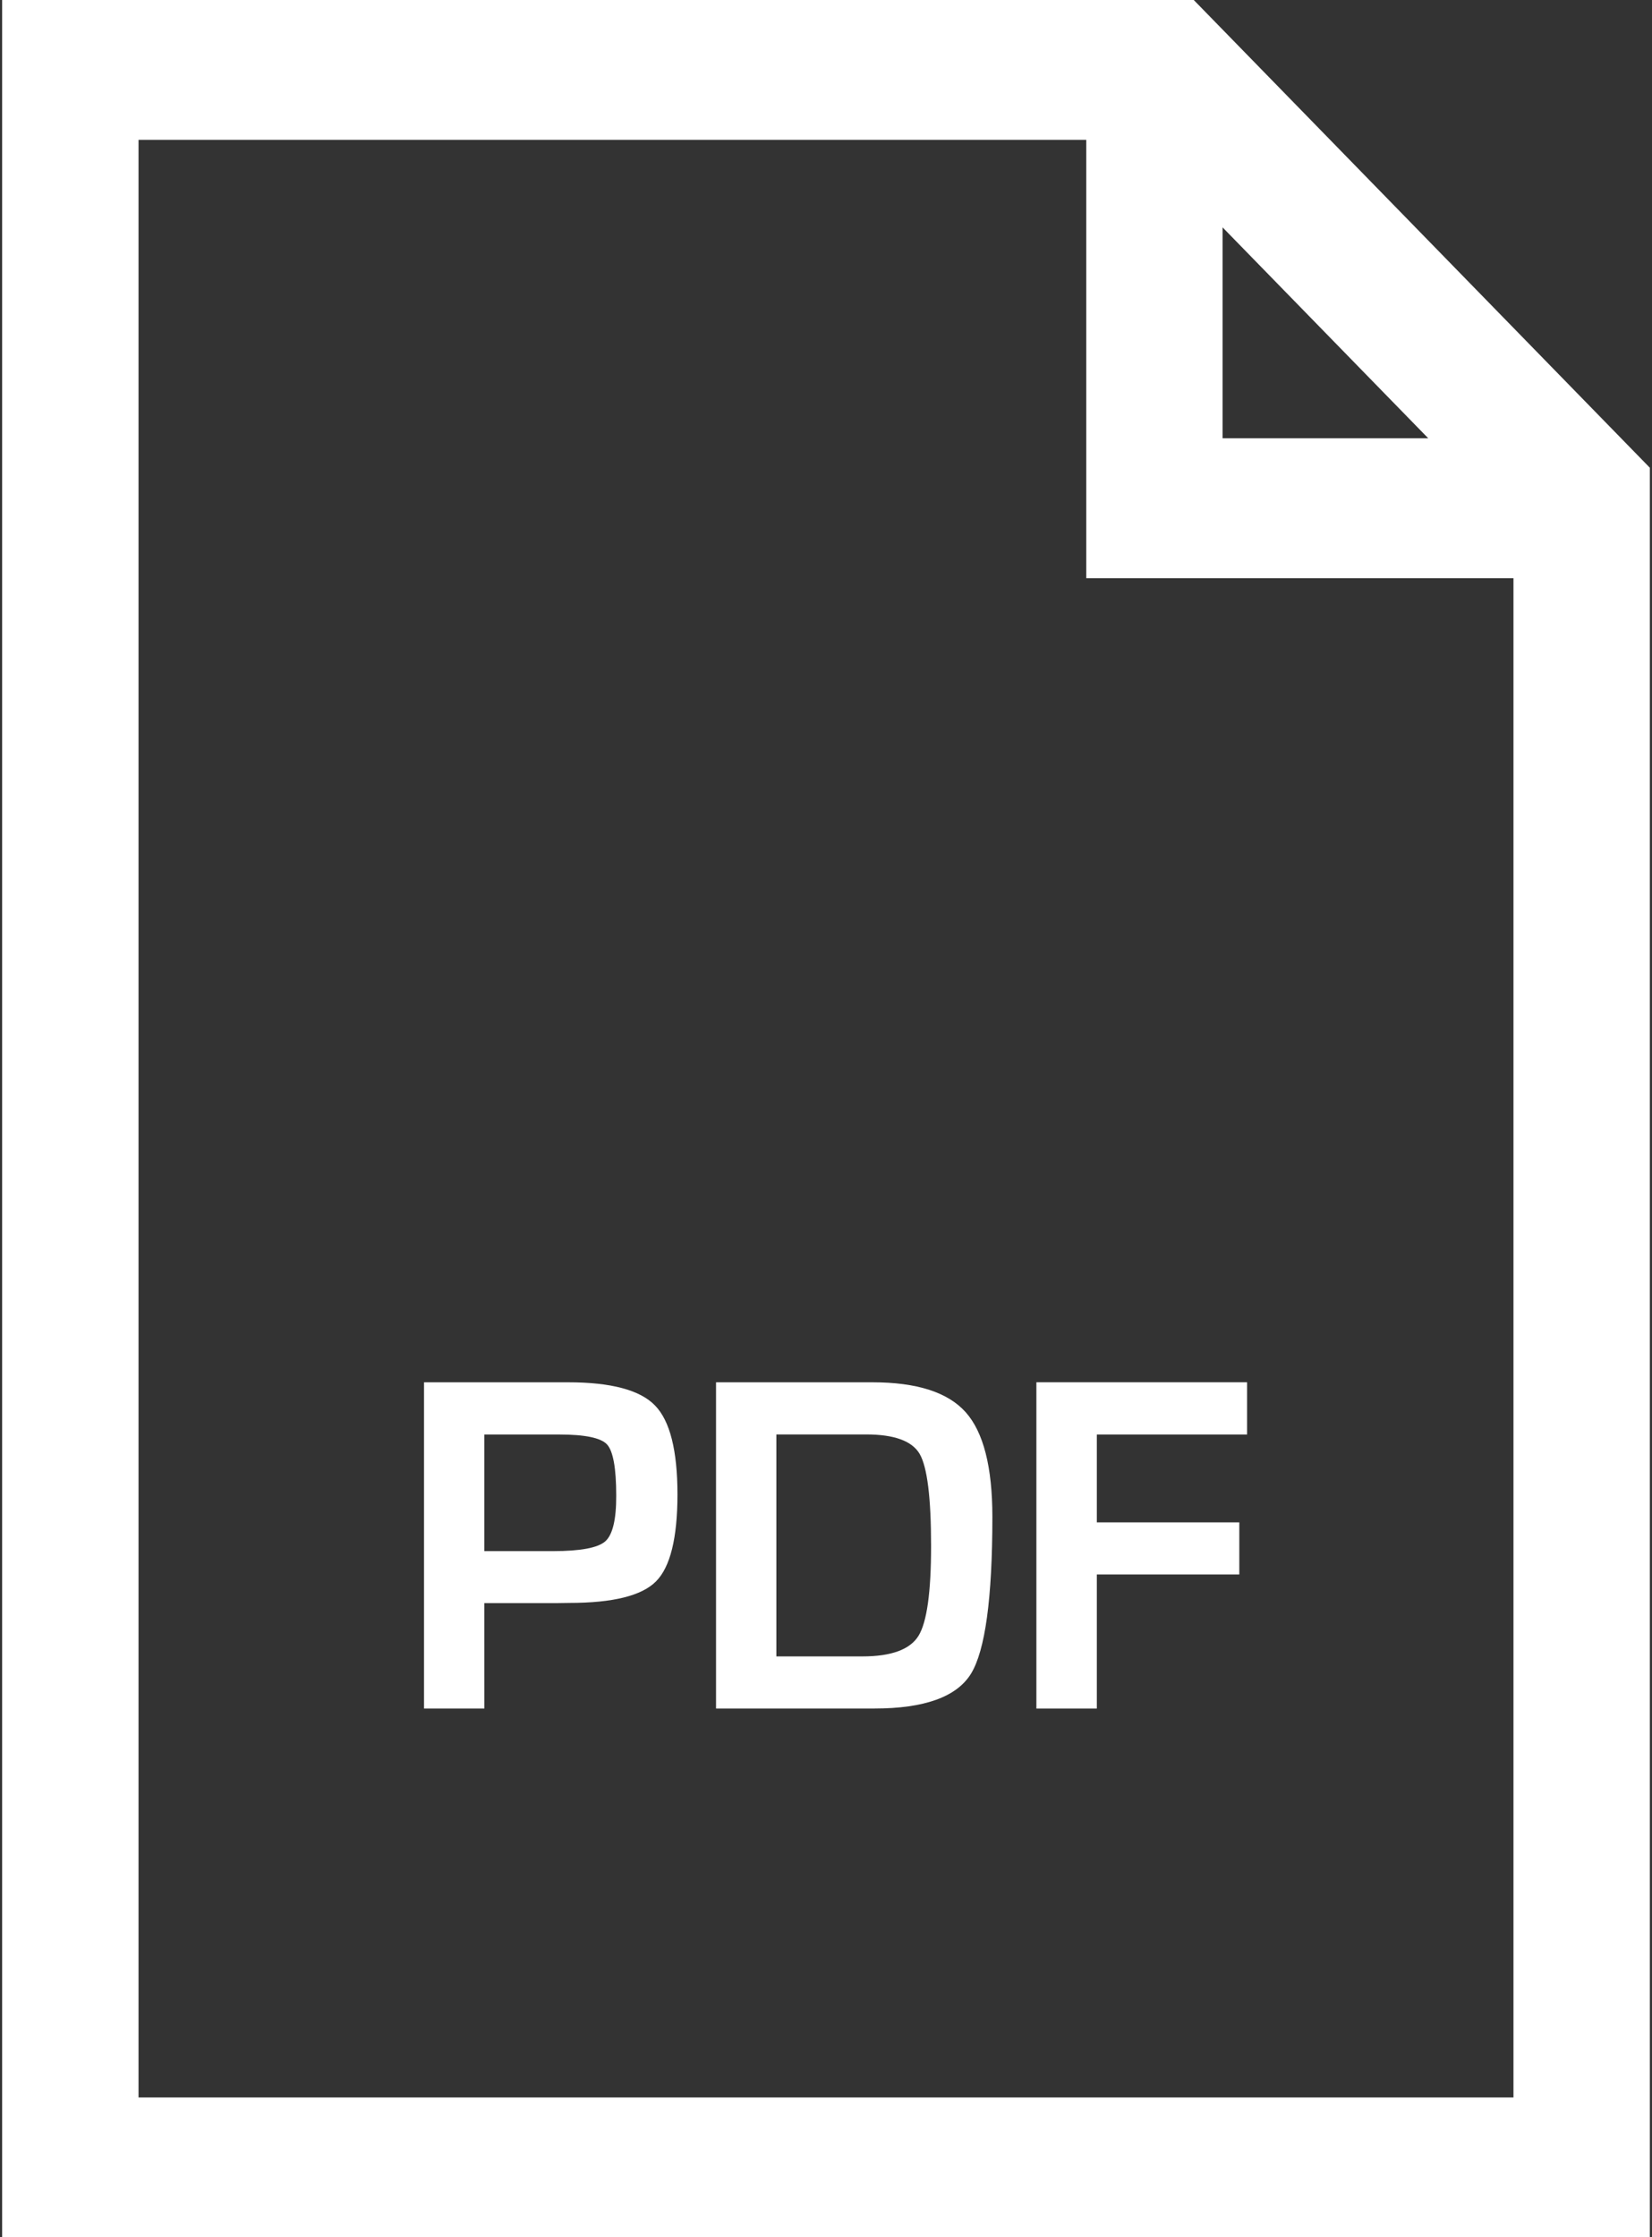 <svg width="48" height="65" viewBox="0 0 48 65" fill="none" xmlns="http://www.w3.org/2000/svg">
<rect x="0" y="0" width="48" height="65" fill="#333333" stroke="none"/>
<path d="M16.504 40.16H12.32V49.638H14.074L14.073 46.576H16.137L16.543 46.57C17.807 46.57 18.648 46.361 19.061 45.944C19.475 45.528 19.684 44.685 19.684 43.418C19.684 42.14 19.466 41.277 19.03 40.832C18.598 40.385 17.756 40.16 16.504 40.16L16.504 40.16ZM17.584 44.783C17.369 44.97 16.864 45.065 16.07 45.065H14.073V41.677H16.246C16.995 41.677 17.459 41.773 17.637 41.965C17.815 42.159 17.905 42.654 17.905 43.455C17.907 44.151 17.8 44.594 17.584 44.783H17.584Z" fill="white"/>
<path d="M25.348 40.16H20.805V49.638H25.403C26.861 49.638 27.796 49.3 28.212 48.628C28.626 47.953 28.834 46.434 28.834 44.07C28.834 42.621 28.575 41.608 28.058 41.029C27.541 40.45 26.639 40.16 25.348 40.16L25.348 40.16ZM26.685 47.531C26.437 47.925 25.896 48.124 25.056 48.124H22.558V41.675H25.165C25.982 41.675 26.501 41.864 26.722 42.242C26.942 42.623 27.053 43.511 27.053 44.907C27.054 46.262 26.931 47.135 26.685 47.531V47.531Z" fill="white"/>
<path d="M30.113 49.639H31.869V45.743H36.009V44.23H31.869V41.677H36.235V40.159H30.113V49.639Z" fill="white"/>
<path d="M47.935 13.587L34.685 0H0.062V65H47.937V13.587H47.935ZM35.523 6.606L41.499 12.734H35.523V6.606ZM4.025 60.938V4.063H31.562V16.799H43.975V60.938H4.025Z" fill="white"/>
</svg>
